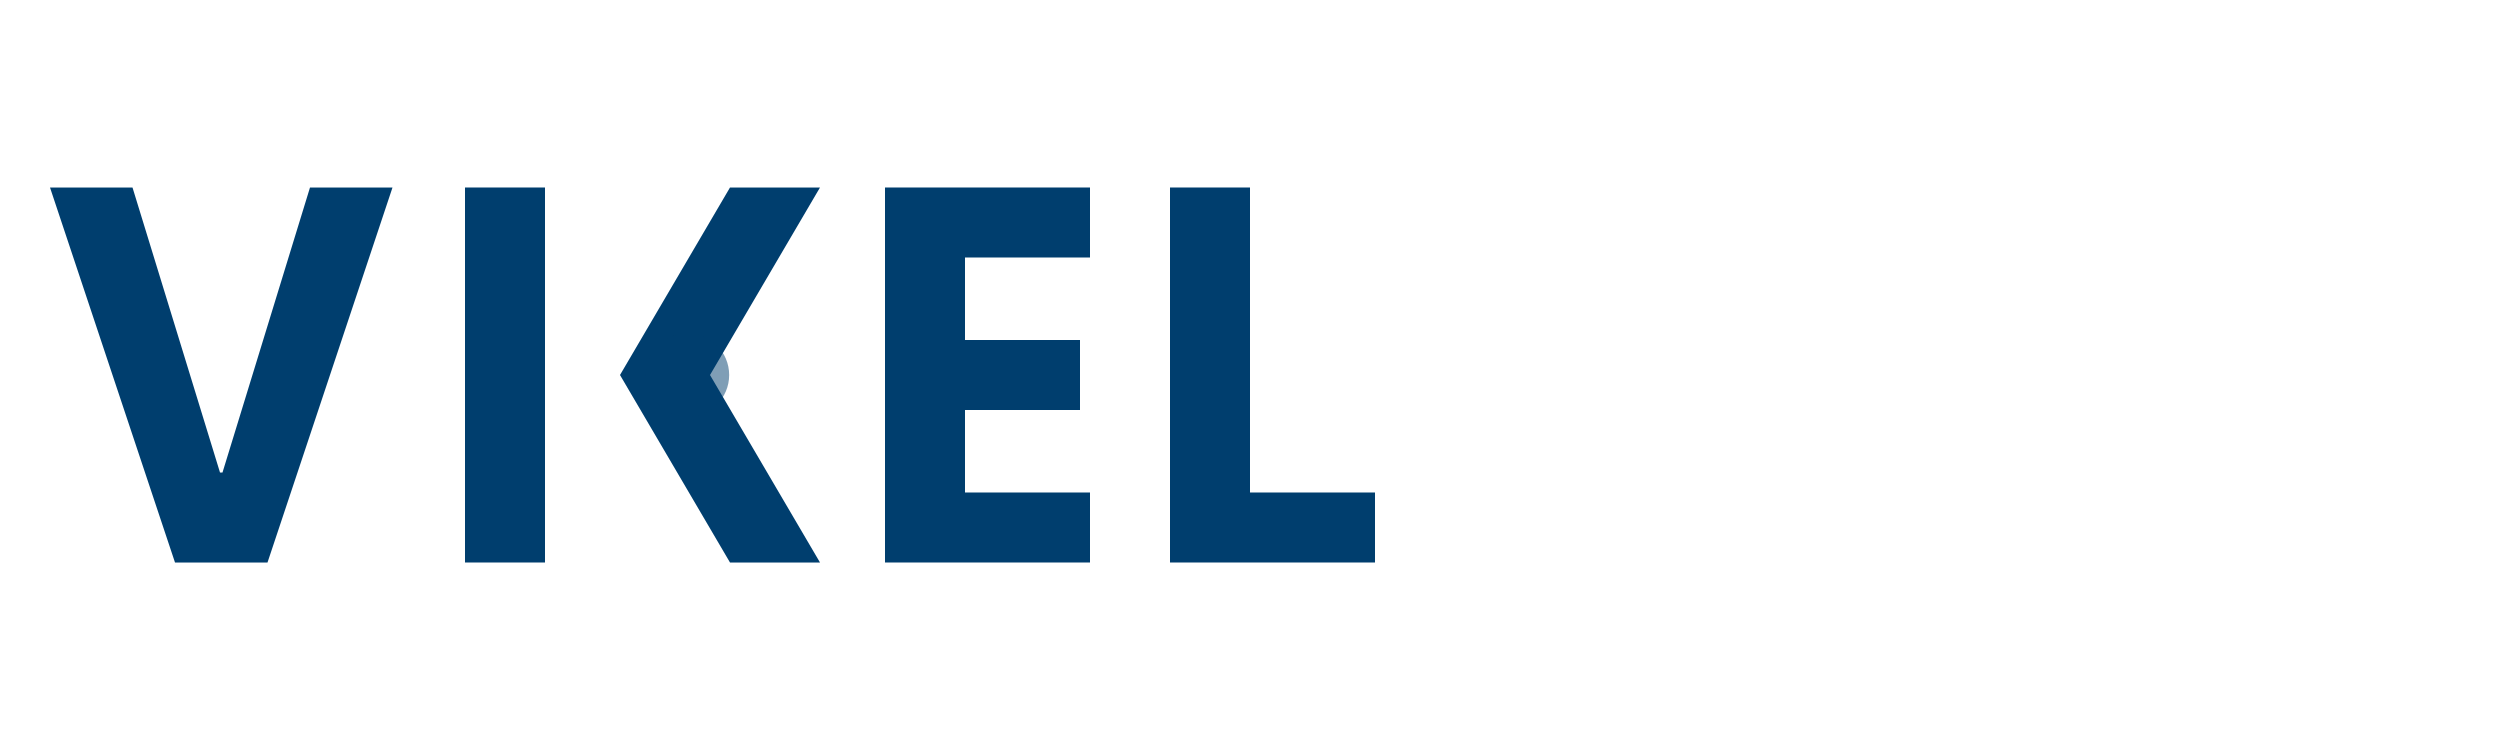 <svg width="120" height="36" viewBox="0 0 120 36" fill="none" xmlns="http://www.w3.org/2000/svg">
  <path d="M8.4 27L2.4 9H6.36L10.56 22.68H10.68L14.88 9H18.84L12.84 27H8.4Z" fill="#003e6e"/>
  <path d="M22.32 27V9H26.16V27H22.32Z" fill="#003e6e"/>
  <path d="M35.04 27L29.76 18L35.04 9H39.36L34.08 18L39.36 27H35.04Z" fill="#003e6e"/>
  <path d="M42.48 27V9H52.32V12.36H46.32V16.32H51.84V19.68H46.32V23.64H52.32V27H42.48Z" fill="#003e6e"/>
  <path d="M56.16 27V9H60V23.64H66V27H56.16Z" fill="#003e6e"/>
  <circle cx="33" cy="18" r="2" fill="#003e6e" opacity="0.5"/>
</svg>